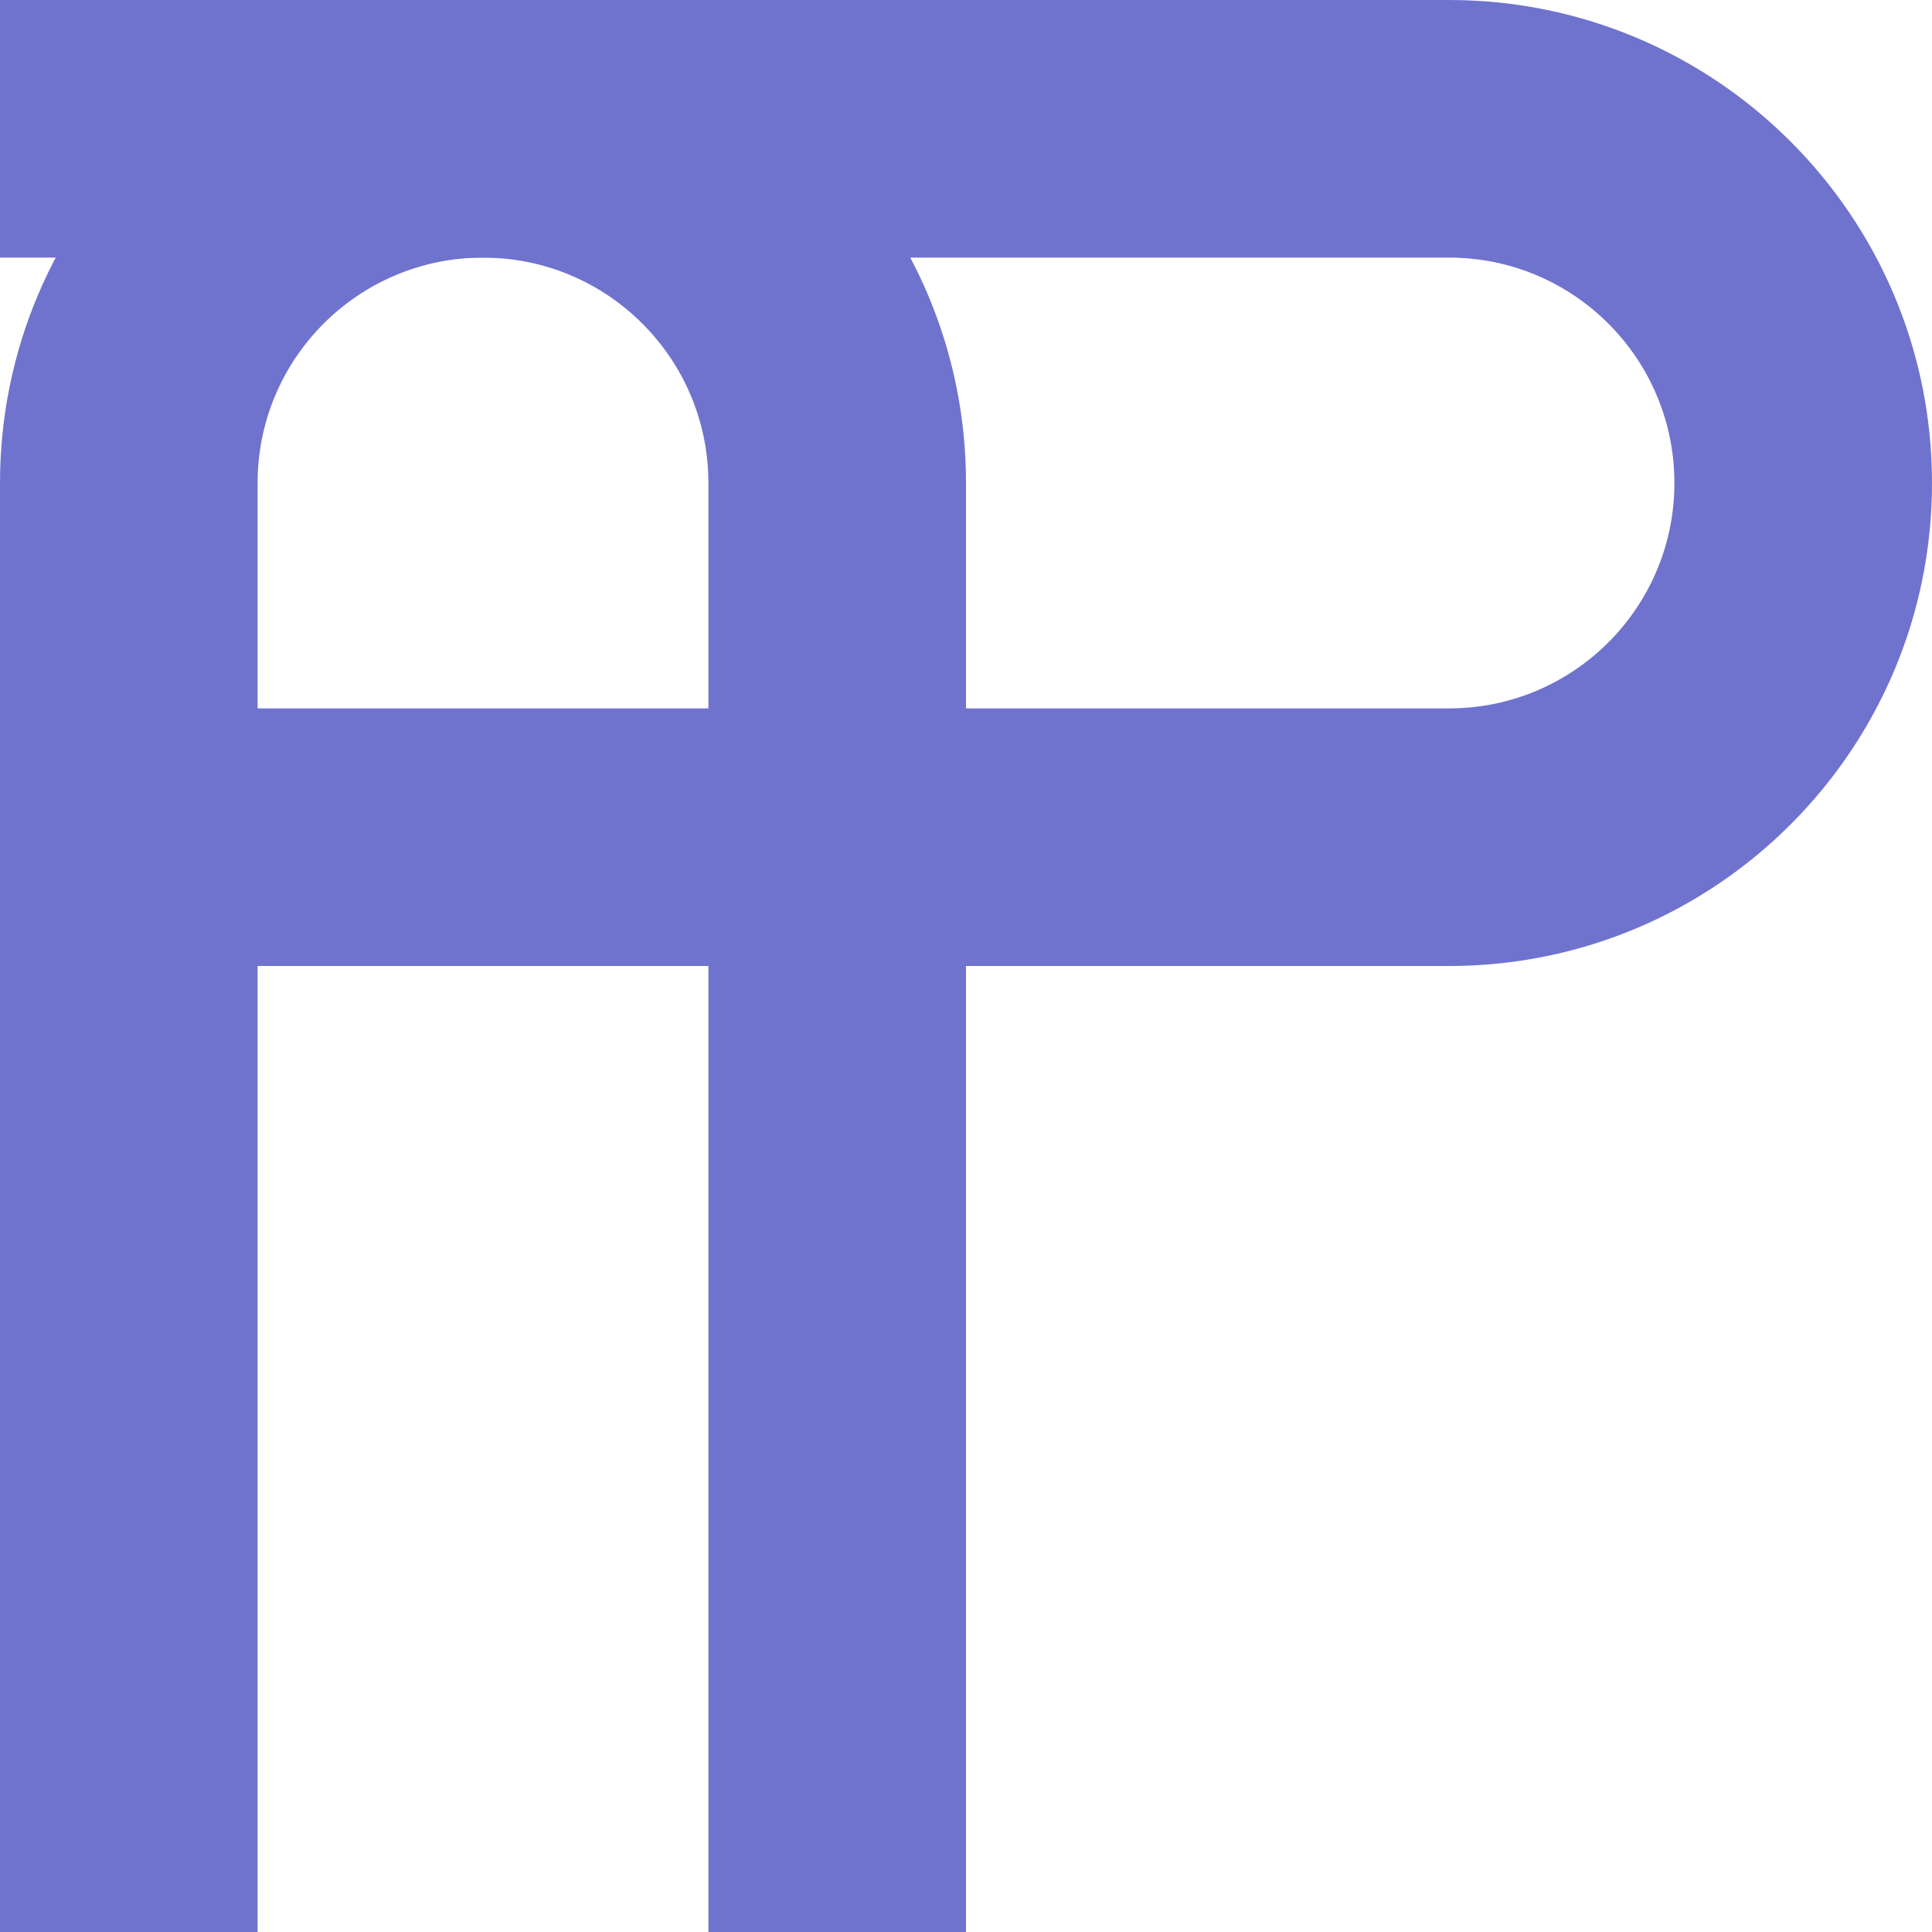 <svg width="300" height="300" viewBox="0 0 300 300" fill="none" xmlns="http://www.w3.org/2000/svg">
<path fill-rule="evenodd" clip-rule="evenodd" d="M110 75V300H150V75C150 33.579 116.421 0 75 0C33.579 0 0 33.579 0 75V300H40V75C40 55.67 55.67 40 75 40C94.33 40 110 55.67 110 75Z" fill="#6F73CE"/>
<path fill-rule="evenodd" clip-rule="evenodd" d="M225 110L0 110V150L225 150C266.421 150 300 116.421 300 75C300 33.579 266.421 0 225 0L0 0V40L225 40C244.33 40 260 55.67 260 75C260 94.33 244.33 110 225 110Z" fill="#6F73CE"/>
</svg>
